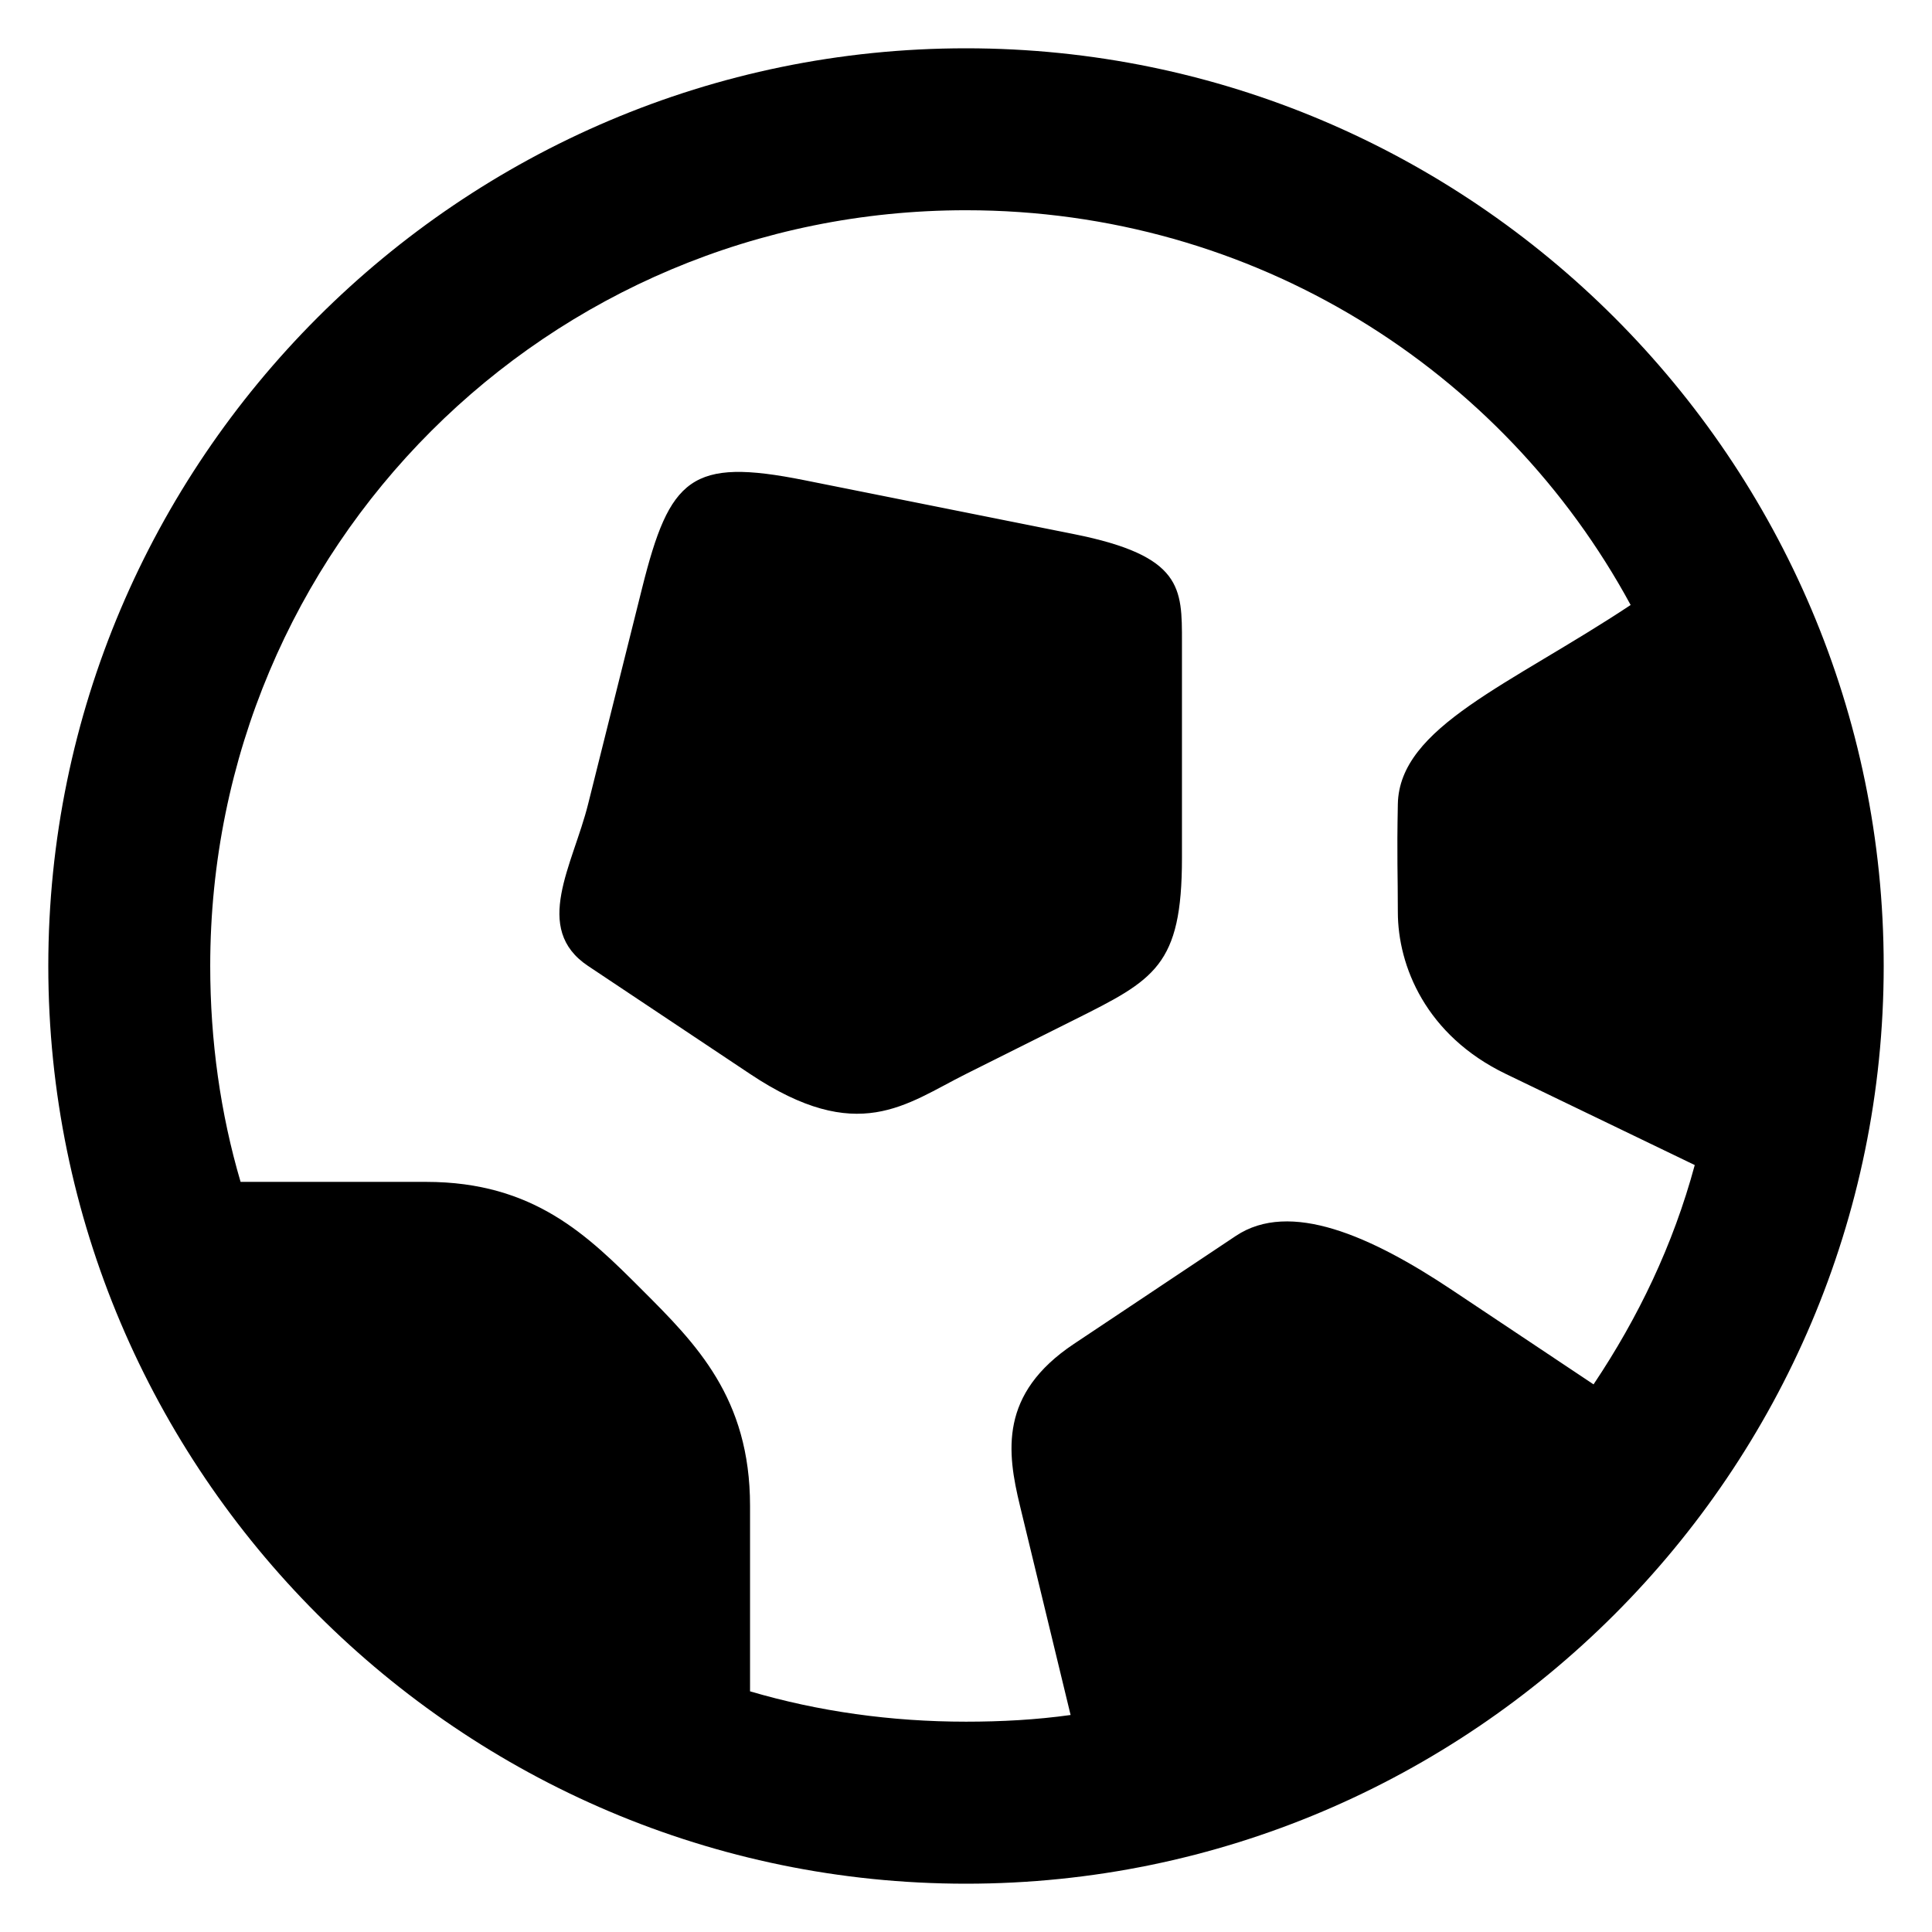 <?xml version="1.0" encoding="utf-8"?>
<!-- Generator: Adobe Illustrator 15.0.2, SVG Export Plug-In . SVG Version: 6.00 Build 0)  -->
<!DOCTYPE svg PUBLIC "-//W3C//DTD SVG 1.1//EN" "http://www.w3.org/Graphics/SVG/1.1/DTD/svg11.dtd">
<svg version="1.1"
	 id="svg6584" xmlns:svg="http://www.w3.org/2000/svg" xmlns:rdf="http://www.w3.org/1999/02/22-rdf-syntax-ns#" xmlns:cc="http://creativecommons.org/ns#" xmlns:dc="http://purl.org/dc/elements/1.1/"
	 xmlns="http://www.w3.org/2000/svg" xmlns:xlink="http://www.w3.org/1999/xlink" x="0px" y="0px" width="100px" height="100px"
	 viewBox="0 0 100 100" enable-background="new 0 0 100 100" xml:space="preserve">
<path id="path10911-4-1-7-6-7" d="M50,2.5C23.829,2.5,2.5,23.829,2.5,50c0,26.172,21.329,47.5,47.5,47.5
	c26.172,0,47.5-21.328,47.5-47.5C97.5,23.829,76.172,2.5,50,2.5z M50,10.882c14.898,0,27.793,8.236,34.402,20.432
	c-6.236,4.138-11.969,6.3-12.05,10.303c-0.055,2.793,0,3.583,0,5.588c0,2.794,1.456,6.39,5.59,8.382l9.778,4.716
	c-1.119,4.141-2.919,7.884-5.238,11.352l-7.335-4.891c-4.191-2.795-8.383-4.657-11.178-2.795l-8.382,5.59
	c-3.875,2.583-3.47,5.588-2.793,8.383l2.62,10.826c-1.773,0.247-3.573,0.346-5.415,0.346c-3.874,0-7.647-0.53-11.177-1.571v-9.604
	c0-5.589-2.793-8.383-5.588-11.176c-2.794-2.795-5.588-5.589-11.177-5.589h-9.604c-1.04-3.526-1.572-7.3-1.572-11.174
	C10.882,28.33,28.33,10.881,50,10.882L50,10.882z M33.235,30.441l-2.794,11.177c-0.792,3.171-2.906,6.445,0,8.382l8.382,5.588
	c5.589,3.726,8.053,1.562,11.177,0l5.588-2.794c4.166-2.083,5.59-2.794,5.59-8.383V33.235c0-2.794,0.044-4.462-5.59-5.589
	l-13.97-2.794C35.765,23.682,34.664,24.725,33.235,30.441z"/>
</svg>
